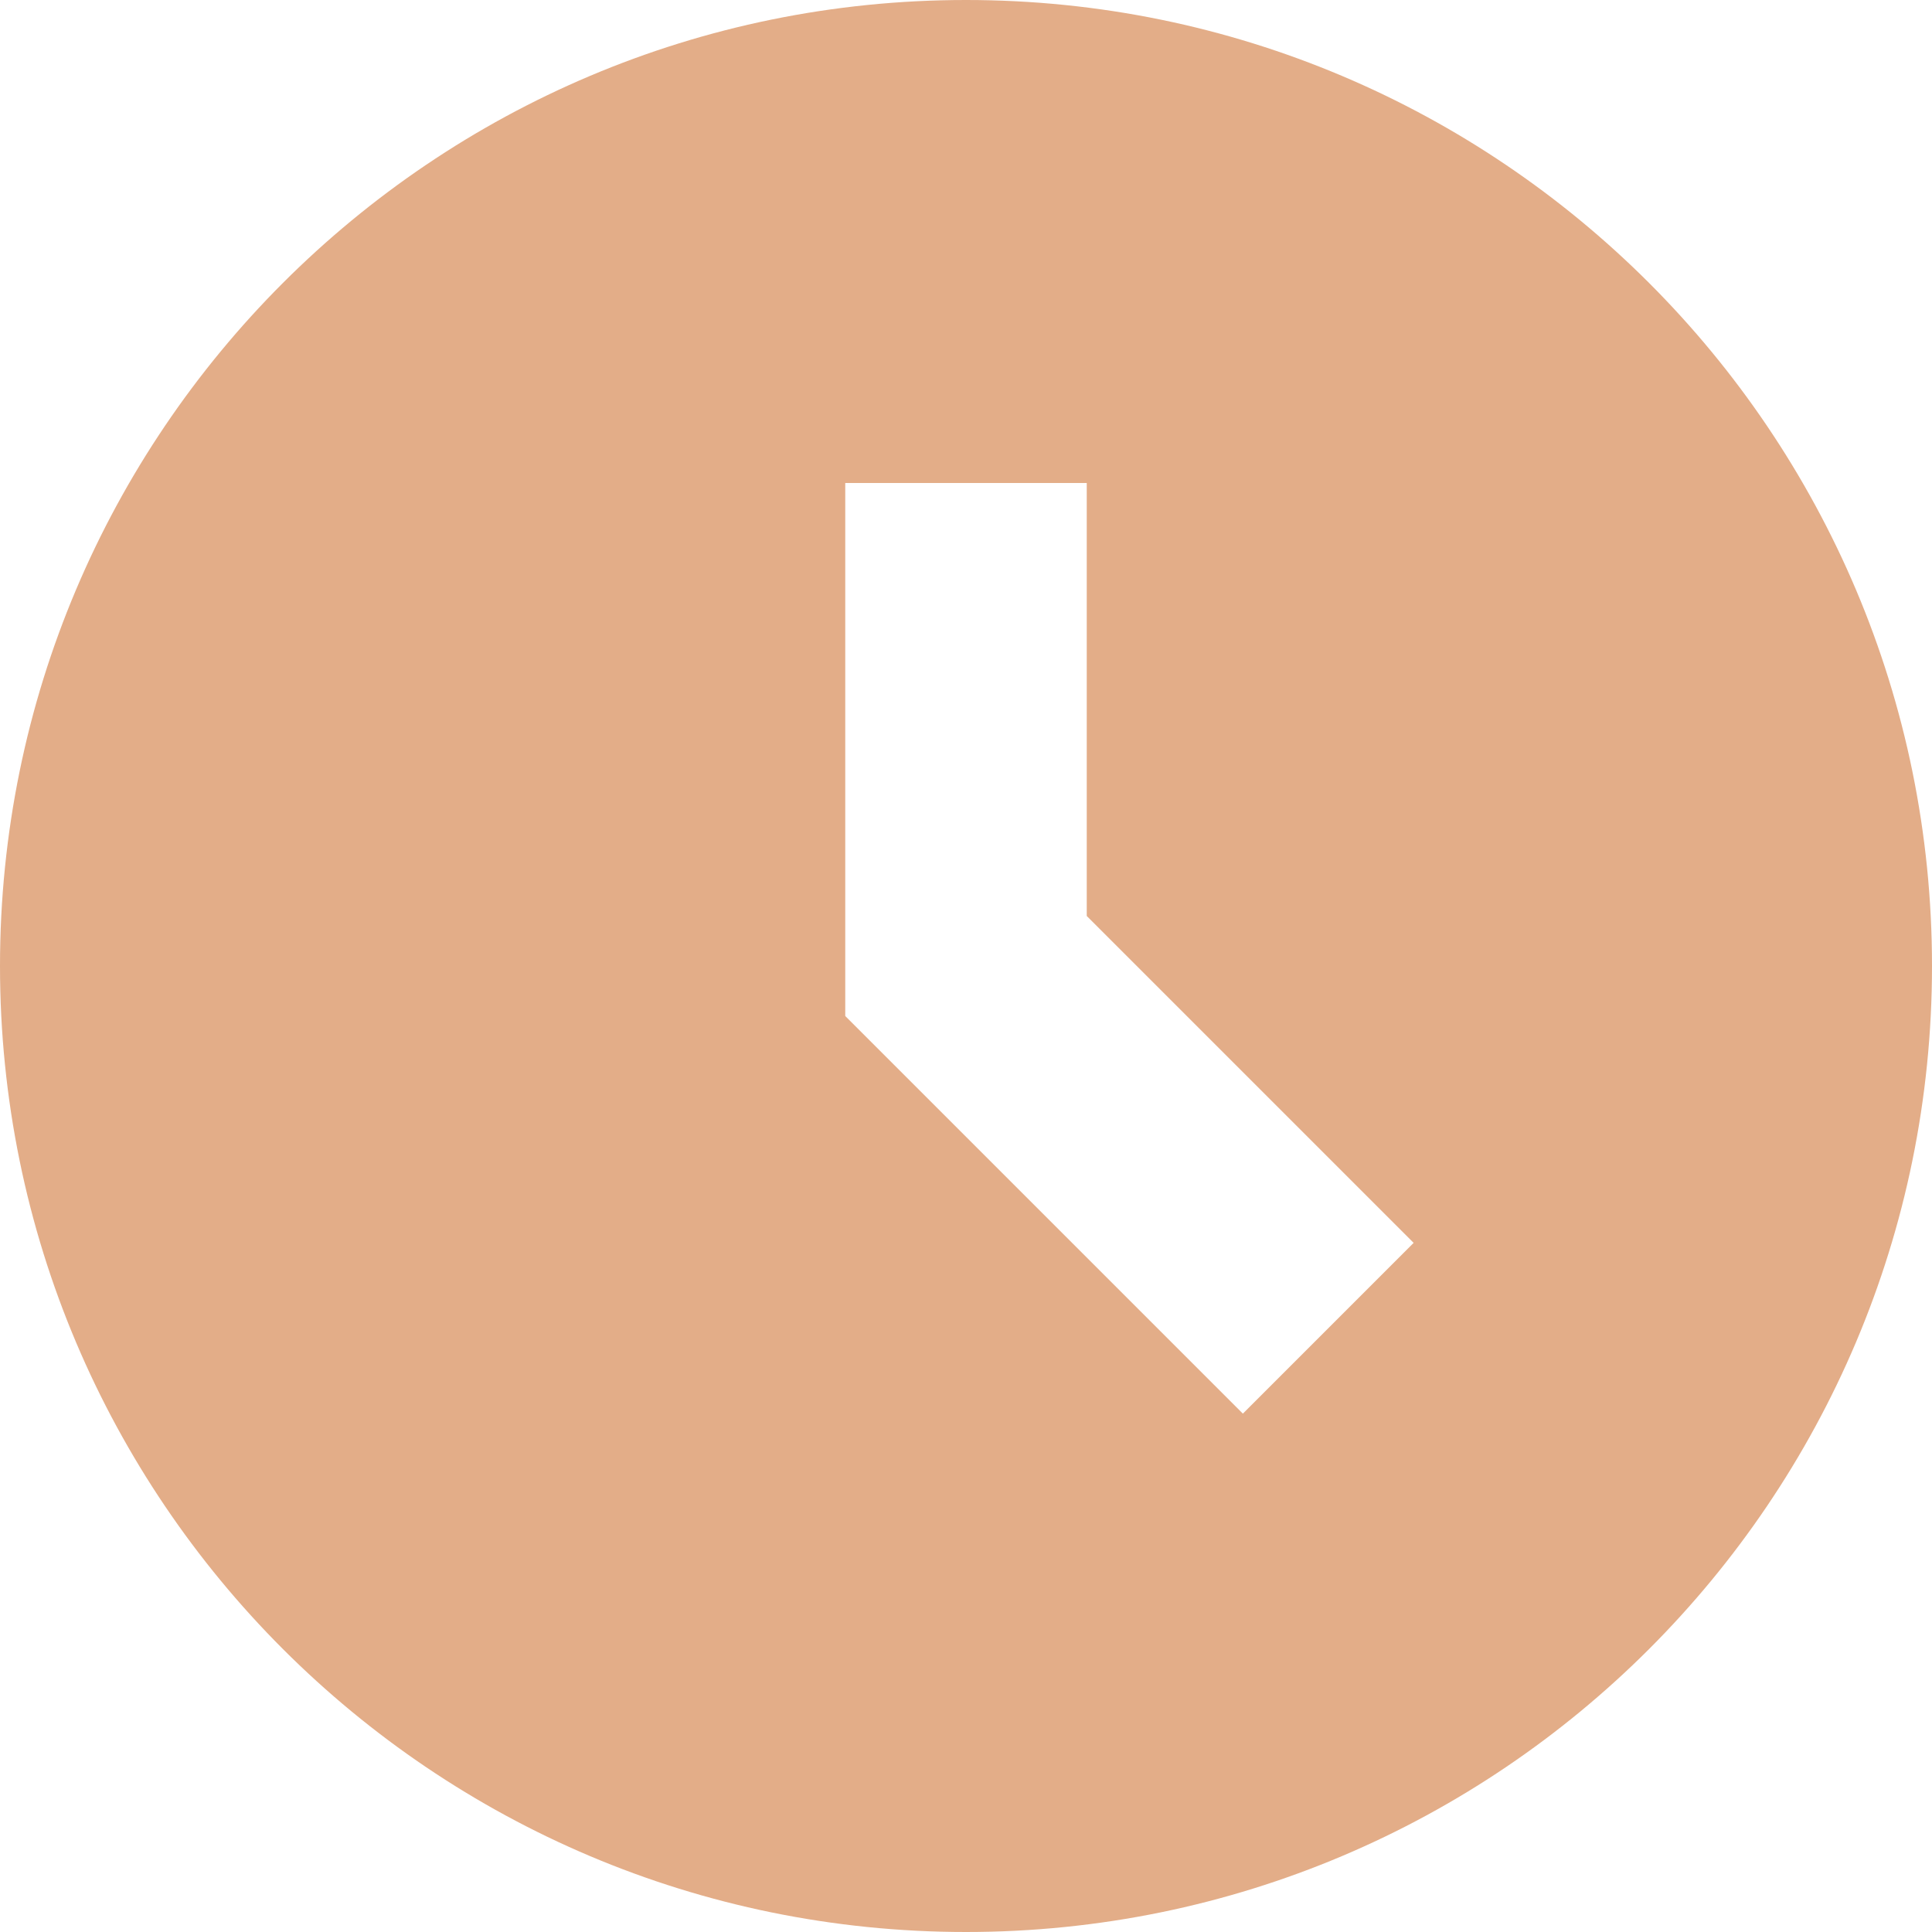 <svg version="1.1" xmlns="http://www.w3.org/2000/svg" viewBox="0 0 512 512" fill="#e3ad88">
  <path d="M256 0c-141.385 0-256 114.615-256 256s114.615 256 256 256 256-114.615 256-256-114.615-256-256-256zM329.372 374.628l-105.372-105.373v-141.255h64v114.745l86.628 86.627-45.256 45.256z"></path>
</svg>
